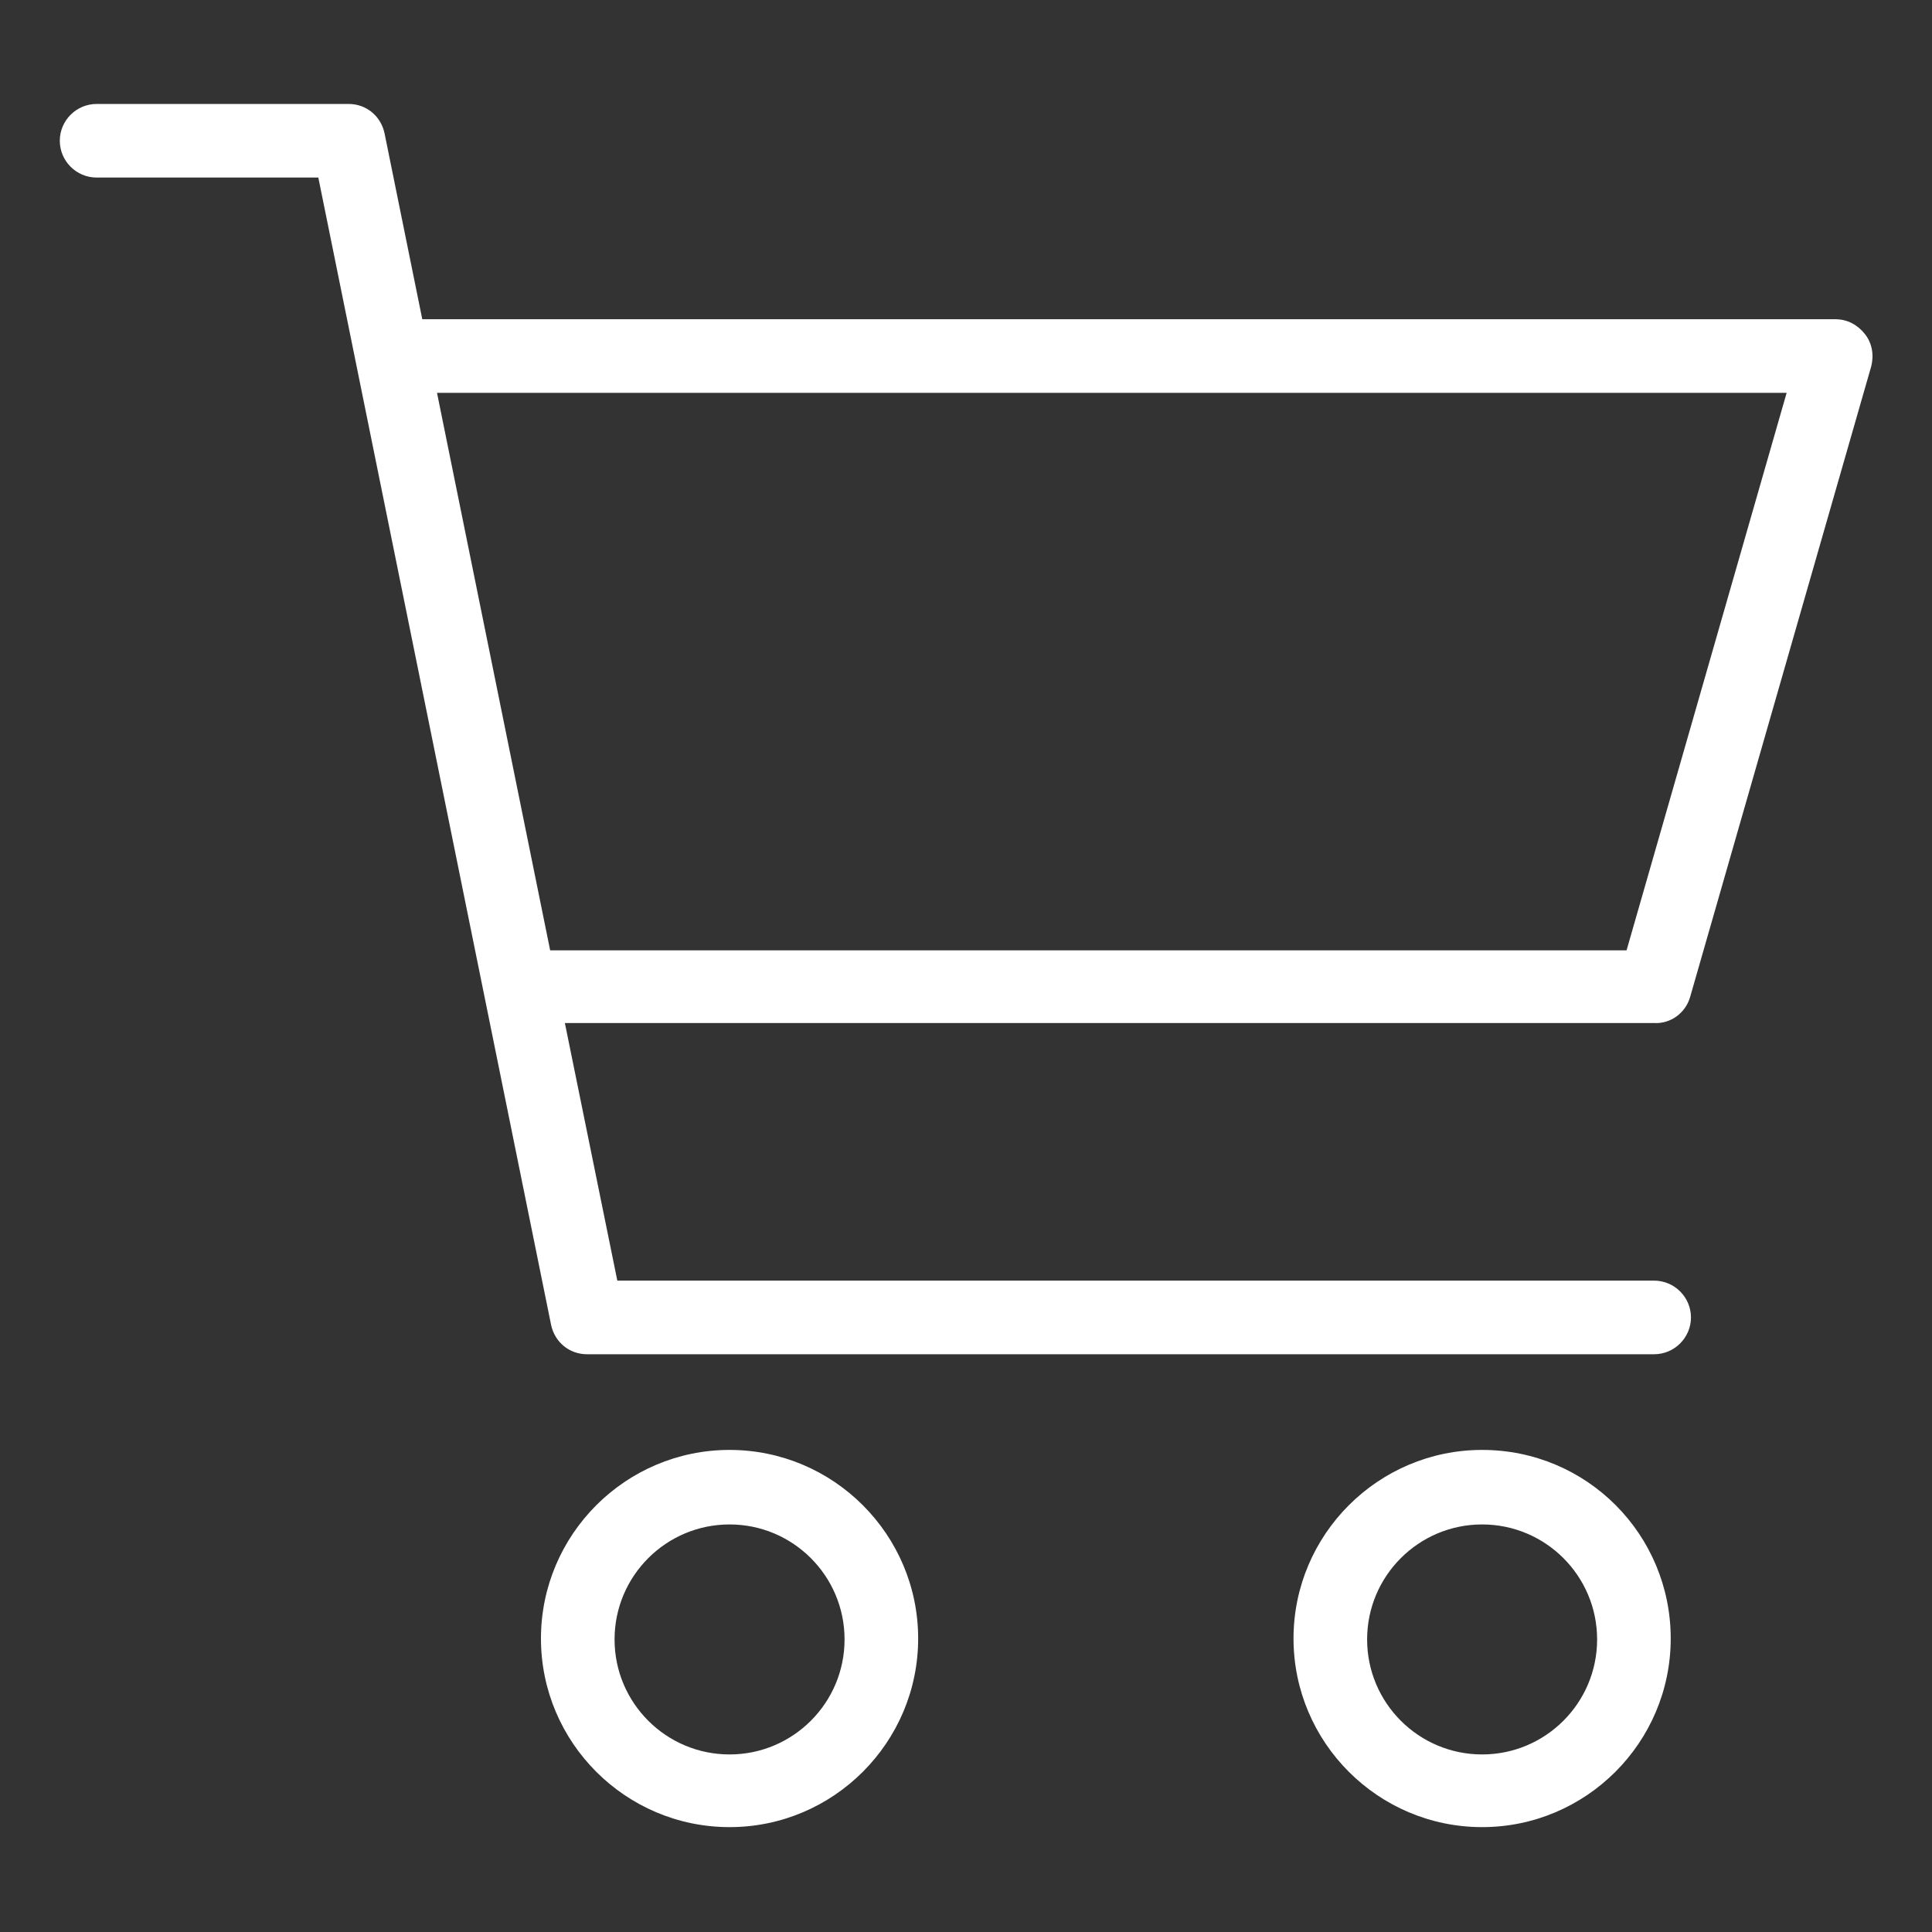 <?xml version="1.0" standalone="no"?><!DOCTYPE svg PUBLIC "-//W3C//DTD SVG 1.1//EN" "http://www.w3.org/Graphics/SVG/1.1/DTD/svg11.dtd"><svg t="1623051973868" class="icon" viewBox="0 0 1024 1024" version="1.1" xmlns="http://www.w3.org/2000/svg" p-id="4950" xmlns:xlink="http://www.w3.org/1999/xlink" width="200" height="200"><rect x="0" y="0" width="1024" height="1024" fill="#333333" stroke="none"/><defs><style type="text/css"></style></defs><path d="M895.756 528.579l96.061-334.507c1.463-5.851 0.488-12.19-3.413-17.067s-9.265-7.802-15.604-7.802H223.817l-19.992-98.499c-1.95-9.265-9.752-15.604-19.017-15.604H51.2c-10.728 0-19.505 8.777-19.505 19.505s8.777 19.505 19.505 19.505h117.516L292.084 702.171c1.95 9.265 9.752 15.604 19.017 15.604h565.638c10.728 0 19.505-8.777 19.505-19.505s-8.777-19.505-19.505-19.505H327.192l-27.794-136.533h577.341c8.777 0.488 16.579-5.364 19.017-13.653z m-604.16-24.869L231.619 208.213h715.337l-84.846 295.497h-570.514zM386.682 768.488c-55.101 0-99.962 44.861-99.962 99.962s44.861 99.962 99.962 99.962 99.962-44.861 99.962-99.962-44.861-99.962-99.962-99.962z m0 161.402c-33.646 0-60.952-27.307-60.952-60.952s27.307-60.952 60.952-60.952 60.952 27.307 60.952 60.952-27.307 60.952-60.952 60.952zM785.554 768.488c-55.101 0-99.962 44.861-99.962 99.962s44.861 99.962 99.962 99.962 99.962-44.861 99.962-99.962-44.373-99.962-99.962-99.962z m0 161.402c-33.646 0-60.952-27.307-60.952-60.952s27.307-60.952 60.952-60.952 60.952 27.307 60.952 60.952-27.307 60.952-60.952 60.952z" p-id="4951" fill="#ffffff"></path></svg>